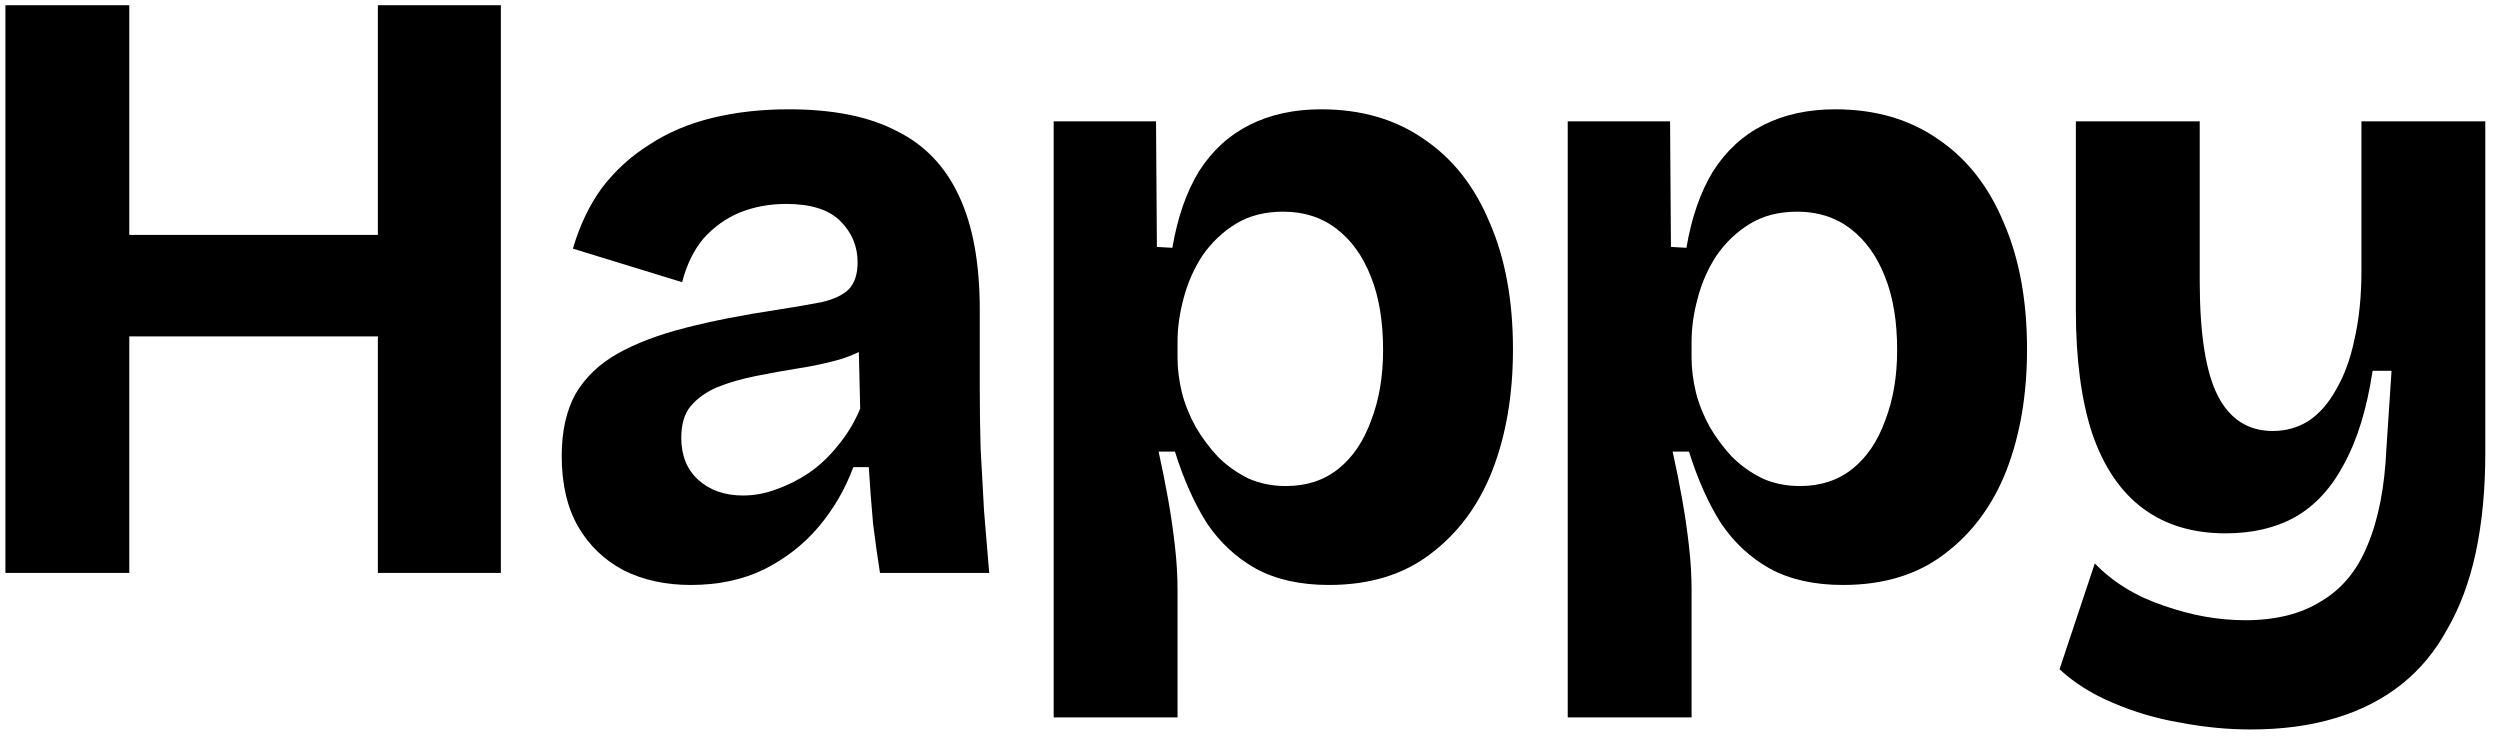 <svg width="144" height="43" viewBox="0 0 144 43" fill="none" xmlns="http://www.w3.org/2000/svg">
<path d="M129.628 42.017C128.306 42.017 126.952 41.885 125.565 41.62C124.211 41.389 122.923 41.01 121.701 40.481C120.512 39.986 119.488 39.342 118.629 38.549L120.66 32.455C121.717 33.545 123.038 34.354 124.624 34.883C126.209 35.444 127.778 35.725 129.33 35.725C131.081 35.725 132.534 35.362 133.69 34.635C134.879 33.941 135.771 32.868 136.365 31.415C136.993 29.928 137.356 28.079 137.455 25.866L137.753 21.357H136.663C136.332 23.537 135.787 25.321 135.028 26.708C134.301 28.095 133.36 29.119 132.204 29.78C131.081 30.407 129.743 30.721 128.191 30.721C126.308 30.721 124.723 30.242 123.435 29.284C122.146 28.326 121.172 26.89 120.512 24.974C119.884 23.058 119.57 20.697 119.57 17.889V6.99H126.704V16.155C126.704 19.227 127.051 21.44 127.745 22.794C128.438 24.148 129.495 24.825 130.916 24.825C131.675 24.825 132.369 24.627 132.996 24.231C133.624 23.802 134.152 23.19 134.582 22.398C135.044 21.605 135.391 20.647 135.622 19.524C135.886 18.368 136.019 17.064 136.019 15.61V6.99H143.153V26.113C143.153 28.194 142.971 30.093 142.608 31.811C142.245 33.495 141.7 34.965 140.973 36.22C140.279 37.508 139.388 38.582 138.298 39.441C137.208 40.299 135.936 40.943 134.483 41.373C133.063 41.802 131.444 42.017 129.628 42.017Z" fill="black"/>
<path d="M90.301 41.323V20.218V6.99H96.196L96.246 14.223L97.138 14.273C97.435 12.522 97.947 11.052 98.674 9.863C99.433 8.674 100.408 7.782 101.597 7.188C102.786 6.593 104.156 6.296 105.709 6.296C108.021 6.296 110.002 6.874 111.654 8.03C113.305 9.153 114.56 10.755 115.419 12.836C116.311 14.884 116.757 17.311 116.757 20.119C116.757 22.728 116.361 25.057 115.568 27.104C114.775 29.119 113.586 30.721 112.001 31.91C110.448 33.099 108.5 33.694 106.155 33.694C104.503 33.694 103.099 33.38 101.943 32.752C100.82 32.125 99.879 31.25 99.12 30.127C98.393 28.971 97.782 27.6 97.286 26.014H96.345C96.543 26.906 96.725 27.814 96.89 28.739C97.055 29.664 97.187 30.572 97.286 31.464C97.385 32.323 97.435 33.165 97.435 33.991V41.323H90.301ZM103.677 27.996C104.866 27.996 105.874 27.666 106.7 27.005C107.525 26.345 108.153 25.42 108.582 24.231C109.045 23.042 109.276 21.688 109.276 20.168C109.276 18.517 109.045 17.113 108.582 15.957C108.12 14.768 107.459 13.843 106.601 13.183C105.742 12.522 104.718 12.192 103.529 12.192C102.472 12.192 101.564 12.423 100.804 12.886C100.044 13.348 99.4 13.959 98.872 14.719C98.376 15.478 98.013 16.304 97.782 17.196C97.551 18.055 97.435 18.88 97.435 19.673V20.614C97.435 21.242 97.518 21.902 97.683 22.596C97.848 23.256 98.112 23.917 98.475 24.578C98.839 25.205 99.268 25.783 99.763 26.312C100.259 26.807 100.837 27.22 101.498 27.55C102.158 27.848 102.885 27.996 103.677 27.996Z" fill="black"/>
<path d="M60.691 41.323V20.218V6.99H66.587L66.637 14.223L67.528 14.273C67.826 12.522 68.338 11.052 69.064 9.863C69.824 8.674 70.798 7.782 71.987 7.188C73.176 6.593 74.547 6.296 76.099 6.296C78.411 6.296 80.393 6.874 82.044 8.03C83.696 9.153 84.951 10.755 85.81 12.836C86.702 14.884 87.147 17.311 87.147 20.119C87.147 22.728 86.751 25.057 85.959 27.104C85.166 29.119 83.977 30.721 82.391 31.91C80.839 33.099 78.89 33.694 76.545 33.694C74.894 33.694 73.49 33.38 72.334 32.752C71.211 32.125 70.27 31.25 69.51 30.127C68.784 28.971 68.172 27.6 67.677 26.014H66.736C66.934 26.906 67.115 27.814 67.281 28.739C67.446 29.664 67.578 30.572 67.677 31.464C67.776 32.323 67.826 33.165 67.826 33.991V41.323H60.691ZM74.068 27.996C75.257 27.996 76.264 27.666 77.09 27.005C77.916 26.345 78.543 25.42 78.973 24.231C79.435 23.042 79.666 21.688 79.666 20.168C79.666 18.517 79.435 17.113 78.973 15.957C78.51 14.768 77.85 13.843 76.991 13.183C76.132 12.522 75.109 12.192 73.919 12.192C72.862 12.192 71.954 12.423 71.195 12.886C70.435 13.348 69.791 13.959 69.262 14.719C68.767 15.478 68.404 16.304 68.172 17.196C67.941 18.055 67.826 18.88 67.826 19.673V20.614C67.826 21.242 67.908 21.902 68.073 22.596C68.239 23.256 68.503 23.917 68.866 24.578C69.229 25.205 69.659 25.783 70.154 26.312C70.65 26.807 71.228 27.22 71.888 27.55C72.549 27.848 73.275 27.996 74.068 27.996Z" fill="black"/>
<path d="M39.787 33.694C38.334 33.694 37.046 33.413 35.923 32.851C34.8 32.257 33.924 31.415 33.297 30.325C32.669 29.235 32.355 27.881 32.355 26.262C32.355 24.842 32.62 23.653 33.148 22.695C33.71 21.737 34.519 20.961 35.576 20.366C36.633 19.772 37.937 19.276 39.49 18.88C41.042 18.484 42.809 18.137 44.791 17.84C45.848 17.675 46.706 17.526 47.367 17.394C48.061 17.229 48.573 16.981 48.903 16.651C49.233 16.287 49.398 15.775 49.398 15.115C49.398 14.19 49.068 13.397 48.407 12.737C47.747 12.076 46.706 11.746 45.286 11.746C44.328 11.746 43.437 11.911 42.611 12.241C41.818 12.572 41.125 13.067 40.53 13.728C39.969 14.388 39.556 15.23 39.291 16.254L32.999 14.322C33.396 12.968 33.957 11.796 34.684 10.805C35.444 9.814 36.352 8.988 37.409 8.327C38.466 7.634 39.671 7.122 41.026 6.792C42.38 6.461 43.849 6.296 45.435 6.296C47.978 6.296 50.042 6.709 51.628 7.535C53.246 8.327 54.452 9.583 55.244 11.3C56.037 12.985 56.434 15.164 56.434 17.84V22.299C56.434 23.455 56.45 24.627 56.483 25.816C56.549 27.005 56.615 28.211 56.681 29.433C56.78 30.622 56.879 31.811 56.978 33H50.687C50.554 32.174 50.422 31.233 50.29 30.176C50.191 29.086 50.108 27.996 50.042 26.906H49.151C48.688 28.161 48.028 29.301 47.169 30.325C46.31 31.349 45.253 32.174 43.998 32.802C42.776 33.396 41.372 33.694 39.787 33.694ZM42.809 28.541C43.437 28.541 44.064 28.425 44.692 28.194C45.352 27.963 45.98 27.649 46.574 27.253C47.202 26.824 47.763 26.295 48.259 25.668C48.787 25.04 49.217 24.33 49.547 23.537L49.448 19.376L50.587 19.623C49.993 20.053 49.299 20.399 48.507 20.664C47.714 20.895 46.888 21.077 46.029 21.209C45.204 21.341 44.378 21.489 43.552 21.655C42.727 21.82 41.983 22.034 41.323 22.299C40.695 22.563 40.183 22.926 39.787 23.389C39.424 23.818 39.242 24.429 39.242 25.222C39.242 26.246 39.572 27.055 40.233 27.649C40.893 28.244 41.752 28.541 42.809 28.541Z" fill="black"/>
<path d="M21.765 33V0.301H28.849V33H21.765ZM0.312 33V0.301H7.447V33H0.312ZM4.524 19.376V13.53H24.589V19.376H4.524Z" fill="black"/>
</svg>
